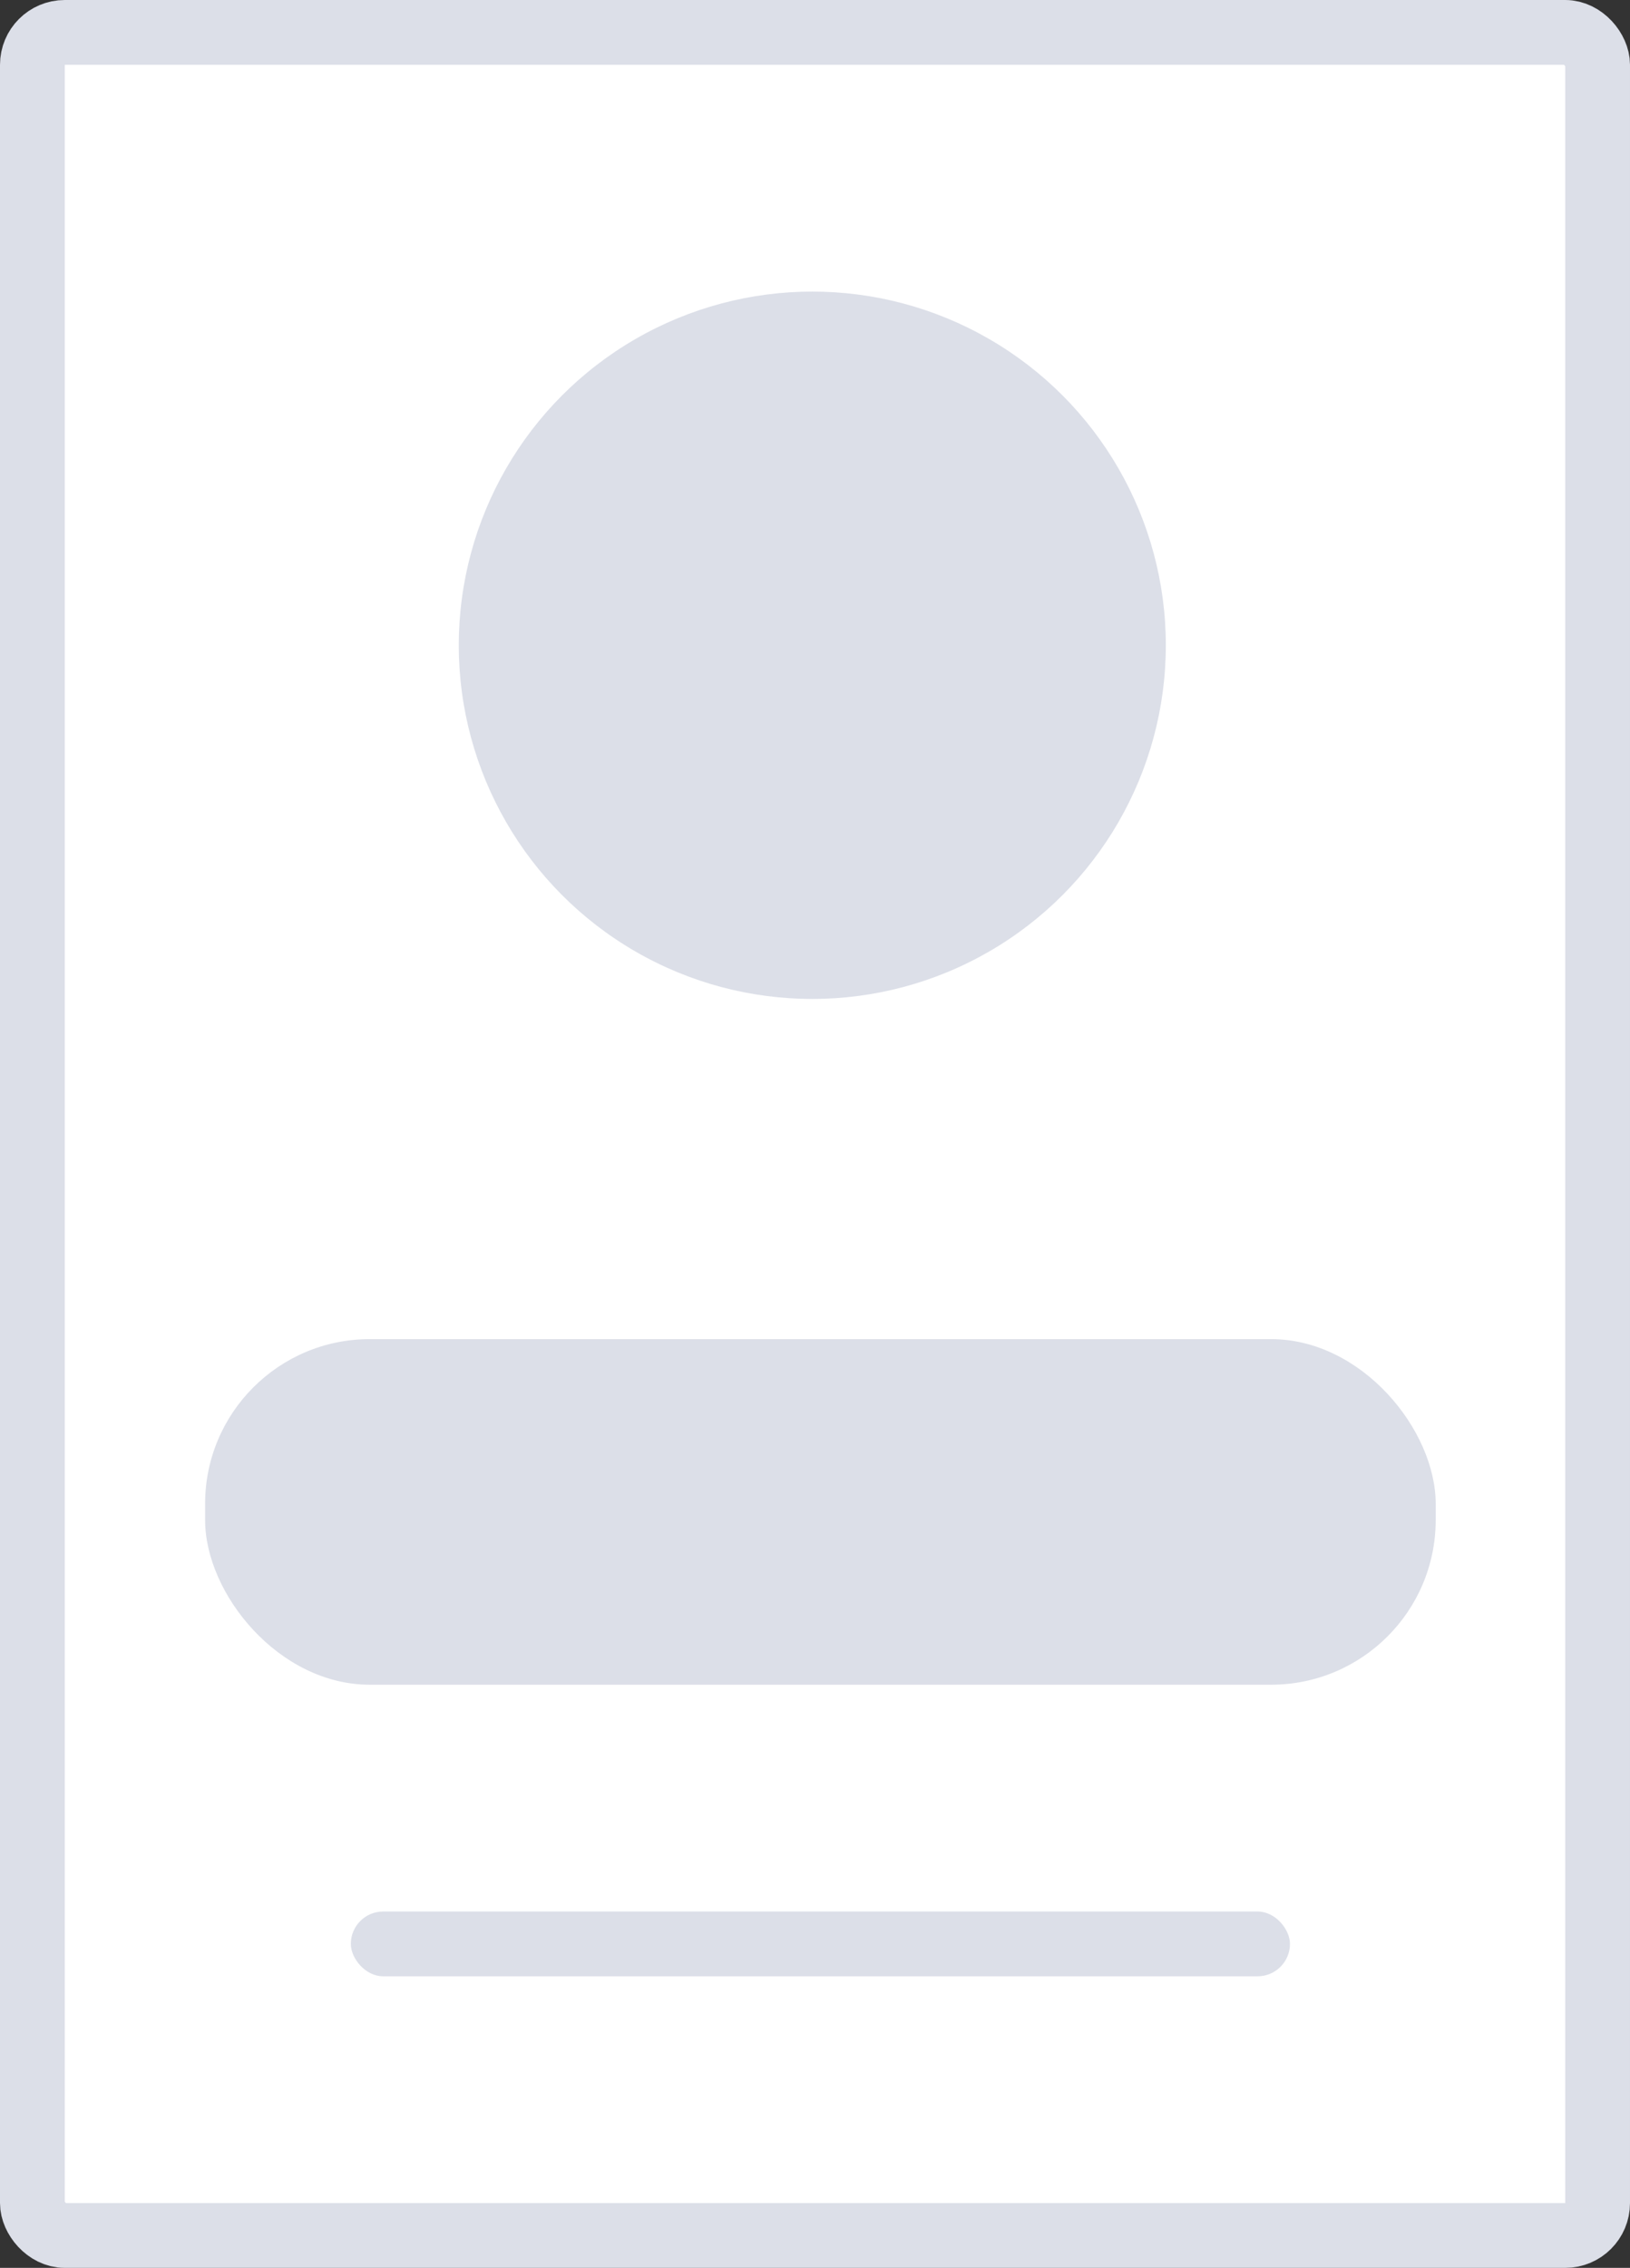 <svg width="302" height="420" viewBox="0 0 302 420" fill="none" xmlns="http://www.w3.org/2000/svg">
<rect x="0" y="0" width="302" height="420" fill="#333333" stroke="none"/>
<rect x="6" y="6" width="290" height="408" rx="6" fill="white" stroke="#DCDFE8" stroke-width="12"/>
<rect x="38" y="248" width="228" height="64" rx="30.5" fill="#DCDFE8"/>
<rect x="65" y="354" width="174" height="12" rx="6" fill="#DCDFE8"/>
<circle cx="150.5" cy="119.5" r="65.5" fill="#DCDFE8"/>
</svg>

